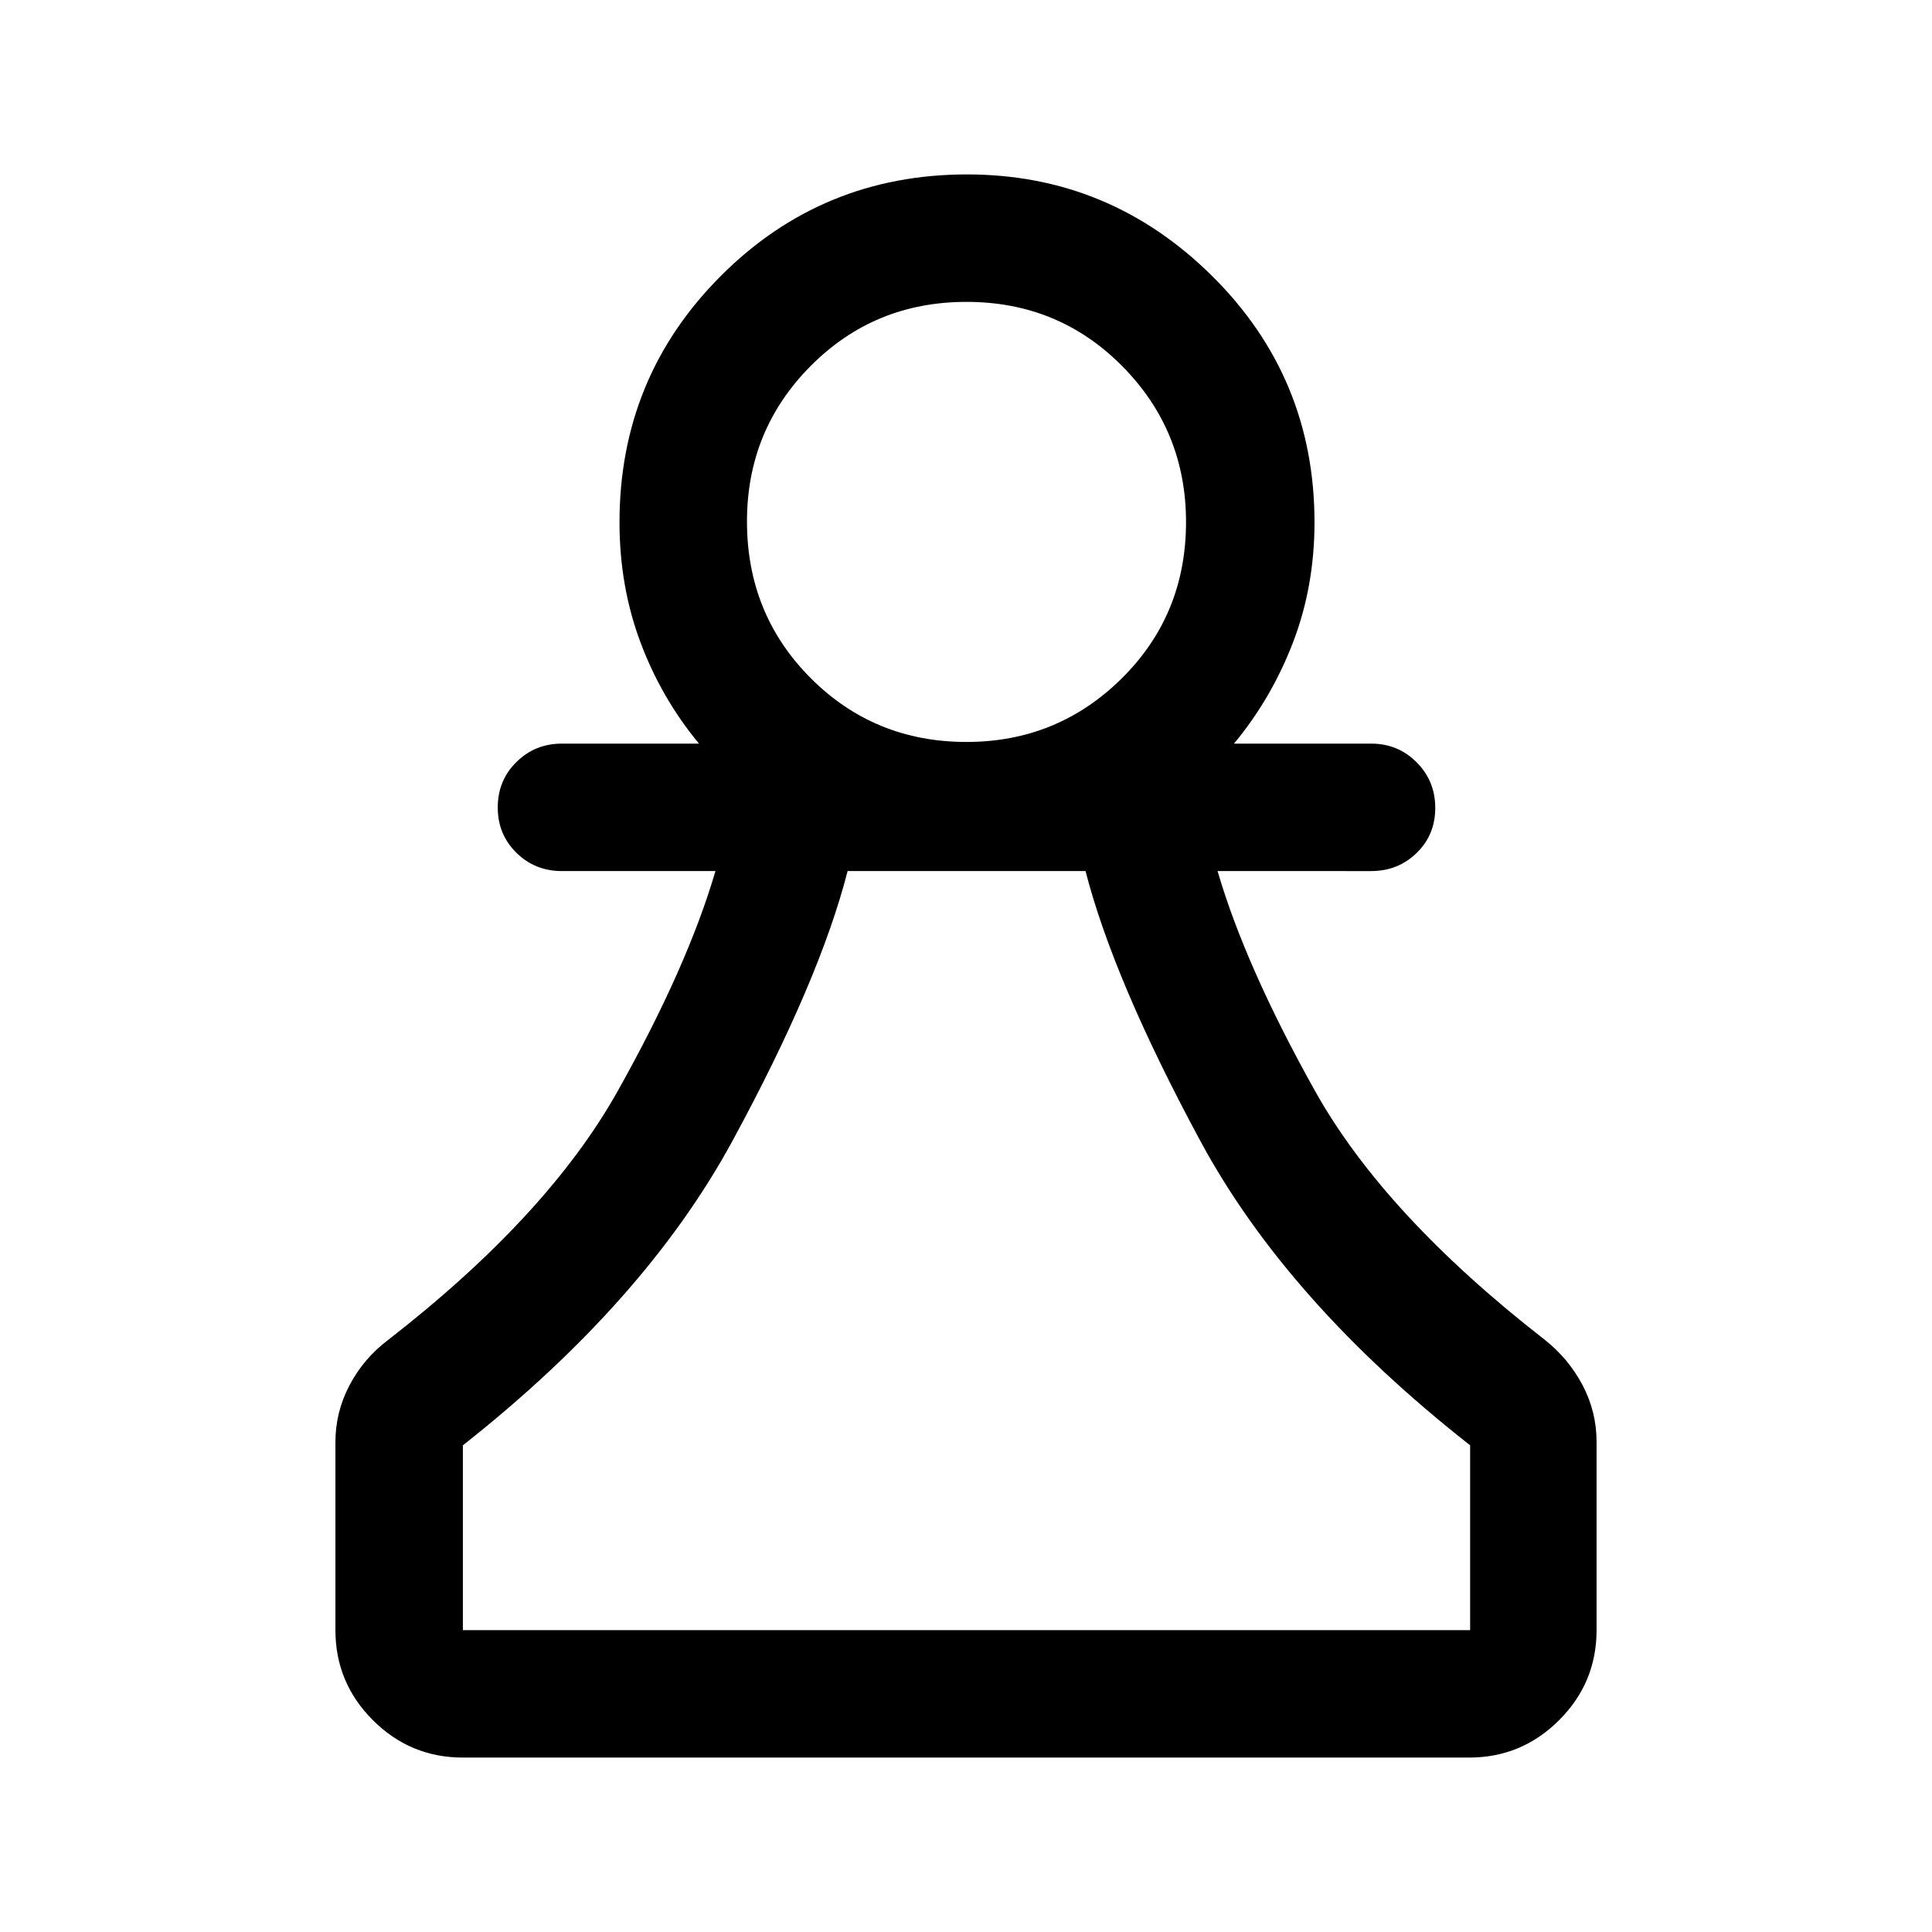<svg xmlns="http://www.w3.org/2000/svg" height="40" viewBox="0 -960 960 960" width="40"><path d="M230-86.67q-26.13 0-44.73-18.6-18.6-18.6-18.6-44.73v-93.5q0-14.83 7-28.16 7-13.34 19.16-22.51 79.34-61.66 114.09-123.66t48.58-109.34h-76.33q-13.34 0-22.59-9.11-9.25-9.12-9.25-22.5 0-13.39 9.25-22.55 9.25-9.17 22.59-9.17h68.16q-18.66-22.5-29.08-50.32-10.42-27.82-10.42-59.62 0-72.04 50.36-122.47 50.37-50.42 122.31-50.42 70.83 0 121.75 50.42 50.92 50.43 50.92 122.47 0 31.8-10.67 59.62-10.67 27.82-29.33 50.32h68.16q13.34 0 22.59 9.28 9.25 9.29 9.25 22.67 0 13.38-9.25 22.38-9.25 9-22.59 9H605q13.83 47.34 48.33 109.09T767.5-294.33q11.91 9.41 18.87 22.61 6.96 13.21 6.96 28.22v93.5q0 26.13-18.6 44.73-18.6 18.6-44.73 18.6H230Zm0-63.33h500.5v-91.83q-91.05-71.49-134.11-151.33-43.06-79.84-57-134.01H421.17Q407.33-473 364-393.17q-43.33 79.84-134 151.34V-150Zm250.26-441.33q45.24 0 77.16-31.61 31.91-31.61 31.91-77.67 0-45.39-31.63-77.39t-77.45-32q-45.81 0-77.45 31.86-31.63 31.86-31.63 77.25 0 46.06 31.63 77.81 31.64 31.75 77.46 31.75Zm.24-109.34Zm0 550.67Z"/></svg>